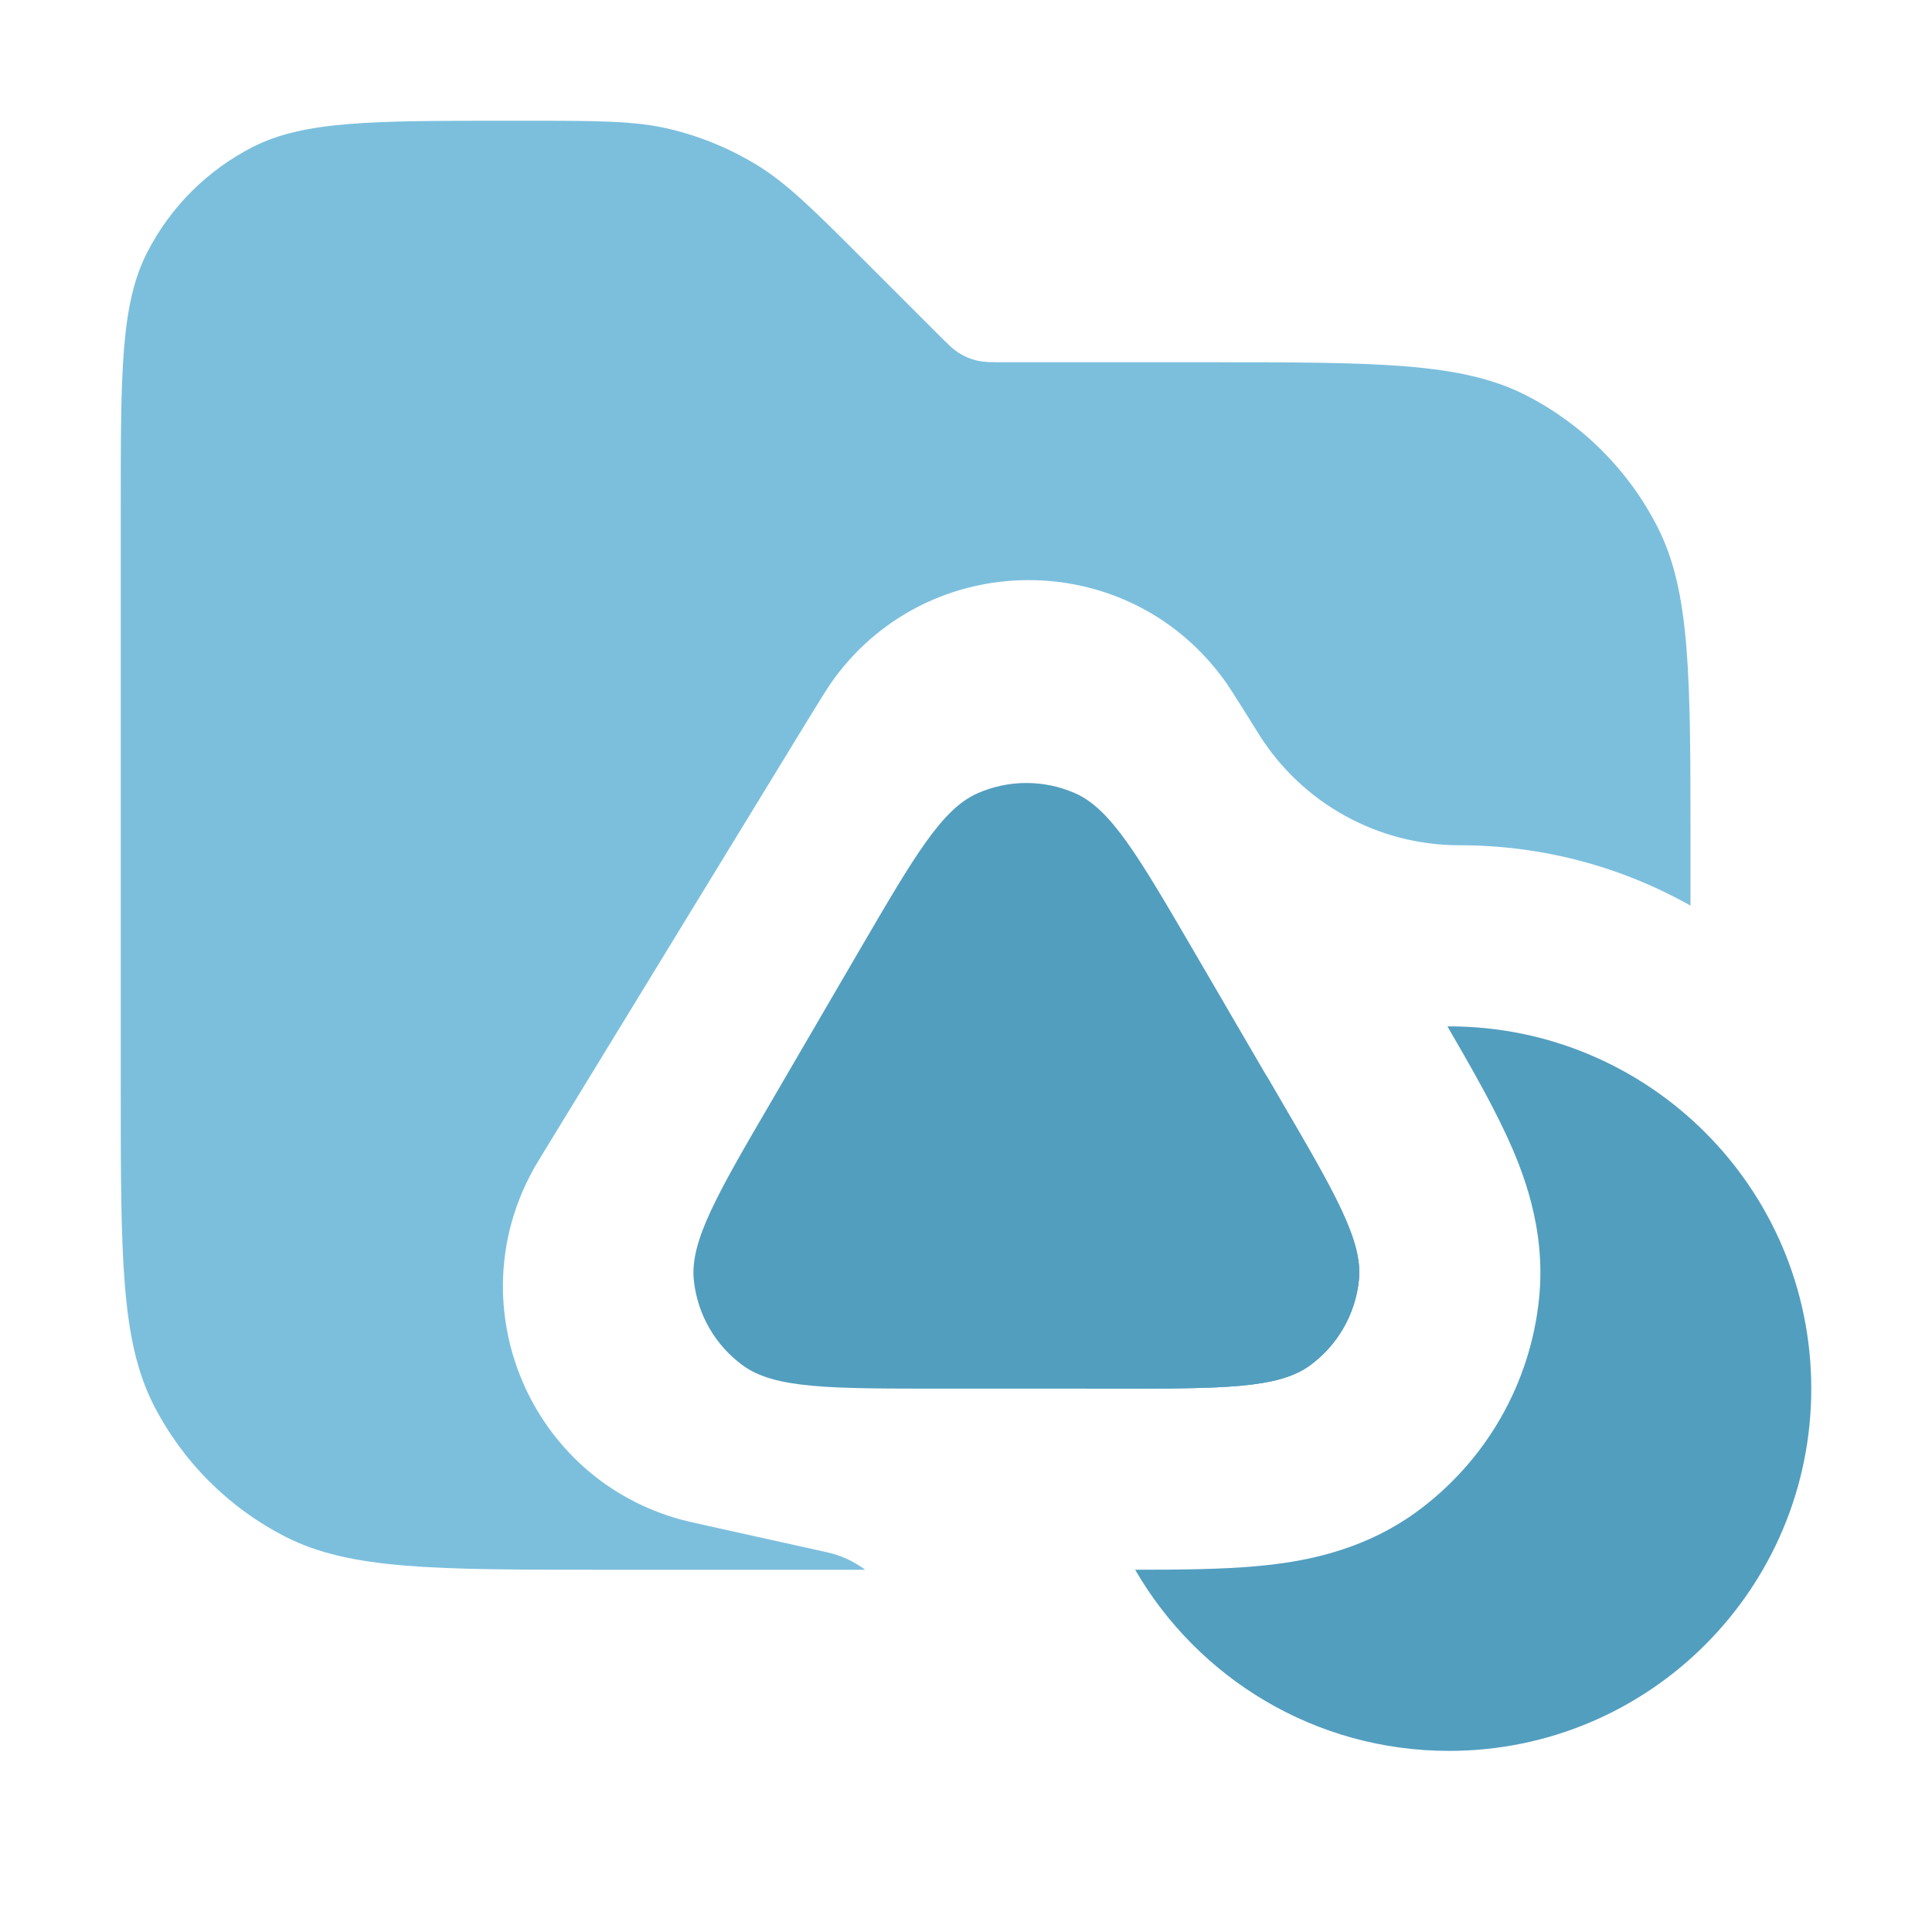 <svg width="16" height="16" viewBox="0 0 16 16" fill="none" xmlns="http://www.w3.org/2000/svg">
<path opacity="0.8" fill-rule="evenodd" clip-rule="evenodd" d="M1 4.2V9C1 10.4 1 11.1 1.272 11.635C1.512 12.105 1.895 12.488 2.365 12.727C2.9 13 3.6 13 5 13H7.165C7.073 12.931 6.966 12.881 6.848 12.855L5.86 12.636C5.746 12.61 5.689 12.598 5.645 12.586C4.393 12.248 3.788 10.825 4.415 9.689C4.436 9.65 4.467 9.6 4.528 9.5L6.668 5.998C6.795 5.791 6.858 5.687 6.91 5.617C7.704 4.54 9.311 4.532 10.116 5.601C10.169 5.67 10.233 5.773 10.362 5.979L10.362 5.979L10.425 6.08C10.783 6.652 11.41 7 12.085 7C12.781 7 13.434 7.181 14 7.5V7C14 5.6 14 4.9 13.727 4.365C13.488 3.895 13.105 3.512 12.635 3.272C12.1 3 11.4 3 10 3H8.331C8.209 3 8.148 3 8.09 2.986C8.039 2.974 7.991 2.954 7.946 2.926C7.895 2.895 7.852 2.852 7.766 2.766L7.766 2.766L7.766 2.766L7.172 2.172C6.739 1.739 6.523 1.523 6.271 1.368C6.047 1.231 5.803 1.13 5.548 1.069C5.26 1 4.955 1 4.343 1H4.2C3.08 1 2.52 1 2.092 1.218C1.716 1.41 1.41 1.716 1.218 2.092C1 2.52 1 3.08 1 4.2Z" fill="#5BAFD4"/>
<path d="M7.118 7.869L6.404 9.094C5.943 9.883 5.713 10.277 5.746 10.601C5.775 10.884 5.923 11.141 6.152 11.308C6.415 11.5 6.872 11.5 7.786 11.5H9.214C10.128 11.5 10.585 11.5 10.848 11.308C11.077 11.141 11.225 10.884 11.254 10.601C11.287 10.277 11.057 9.883 10.596 9.094L9.882 7.869C9.428 7.091 9.201 6.701 8.905 6.57C8.647 6.456 8.353 6.456 8.095 6.57C7.799 6.701 7.572 7.091 7.118 7.869Z" fill="#5BAFD4"/>
<path d="M7.118 7.869L6.404 9.094C5.943 9.883 5.713 10.277 5.746 10.601C5.775 10.884 5.923 11.141 6.152 11.308C6.415 11.5 6.872 11.5 7.786 11.5H9.214C10.128 11.5 10.585 11.5 10.848 11.308C11.077 11.141 11.225 10.884 11.254 10.601C11.287 10.277 11.057 9.883 10.596 9.094L9.882 7.869C9.428 7.091 9.201 6.701 8.905 6.57C8.647 6.456 8.353 6.456 8.095 6.57C7.799 6.701 7.572 7.091 7.118 7.869Z" fill="black" fill-opacity="0.1" style="mix-blend-mode:plus-darker"/>
<path fill-rule="evenodd" clip-rule="evenodd" d="M9.401 13C9.92 13.897 10.89 14.5 12 14.5C13.657 14.5 15 13.157 15 11.5C15 9.843 13.657 8.5 12 8.5C11.995 8.5 11.991 8.5 11.987 8.5C12.169 8.813 12.344 9.119 12.469 9.388C12.613 9.695 12.805 10.179 12.746 10.754L11.254 10.601C11.287 10.277 11.057 9.883 10.596 9.094L10.488 8.908C9.598 9.429 9 10.395 9 11.5M9.401 13C9.764 13 10.117 12.997 10.412 12.97C10.75 12.939 11.264 12.861 11.731 12.521L10.848 11.308L11.731 12.521C12.305 12.102 12.674 11.46 12.746 10.754L11.254 10.601C11.225 10.884 11.077 11.141 10.848 11.308C10.585 11.5 10.128 11.5 9.214 11.5H9" fill="#5BAFD4"/>
<path fill-rule="evenodd" clip-rule="evenodd" d="M9.401 13C9.92 13.897 10.89 14.5 12 14.5C13.657 14.5 15 13.157 15 11.5C15 9.843 13.657 8.5 12 8.5C11.995 8.5 11.991 8.5 11.987 8.5C12.169 8.813 12.344 9.119 12.469 9.388C12.613 9.695 12.805 10.179 12.746 10.754L11.254 10.601C11.287 10.277 11.057 9.883 10.596 9.094L10.488 8.908C9.598 9.429 9 10.395 9 11.5M9.401 13C9.764 13 10.117 12.997 10.412 12.97C10.75 12.939 11.264 12.861 11.731 12.521L10.848 11.308L11.731 12.521C12.305 12.102 12.674 11.46 12.746 10.754L11.254 10.601C11.225 10.884 11.077 11.141 10.848 11.308C10.585 11.5 10.128 11.5 9.214 11.5H9" fill="black" fill-opacity="0.1" style="mix-blend-mode:plus-darker"/>
</svg>
